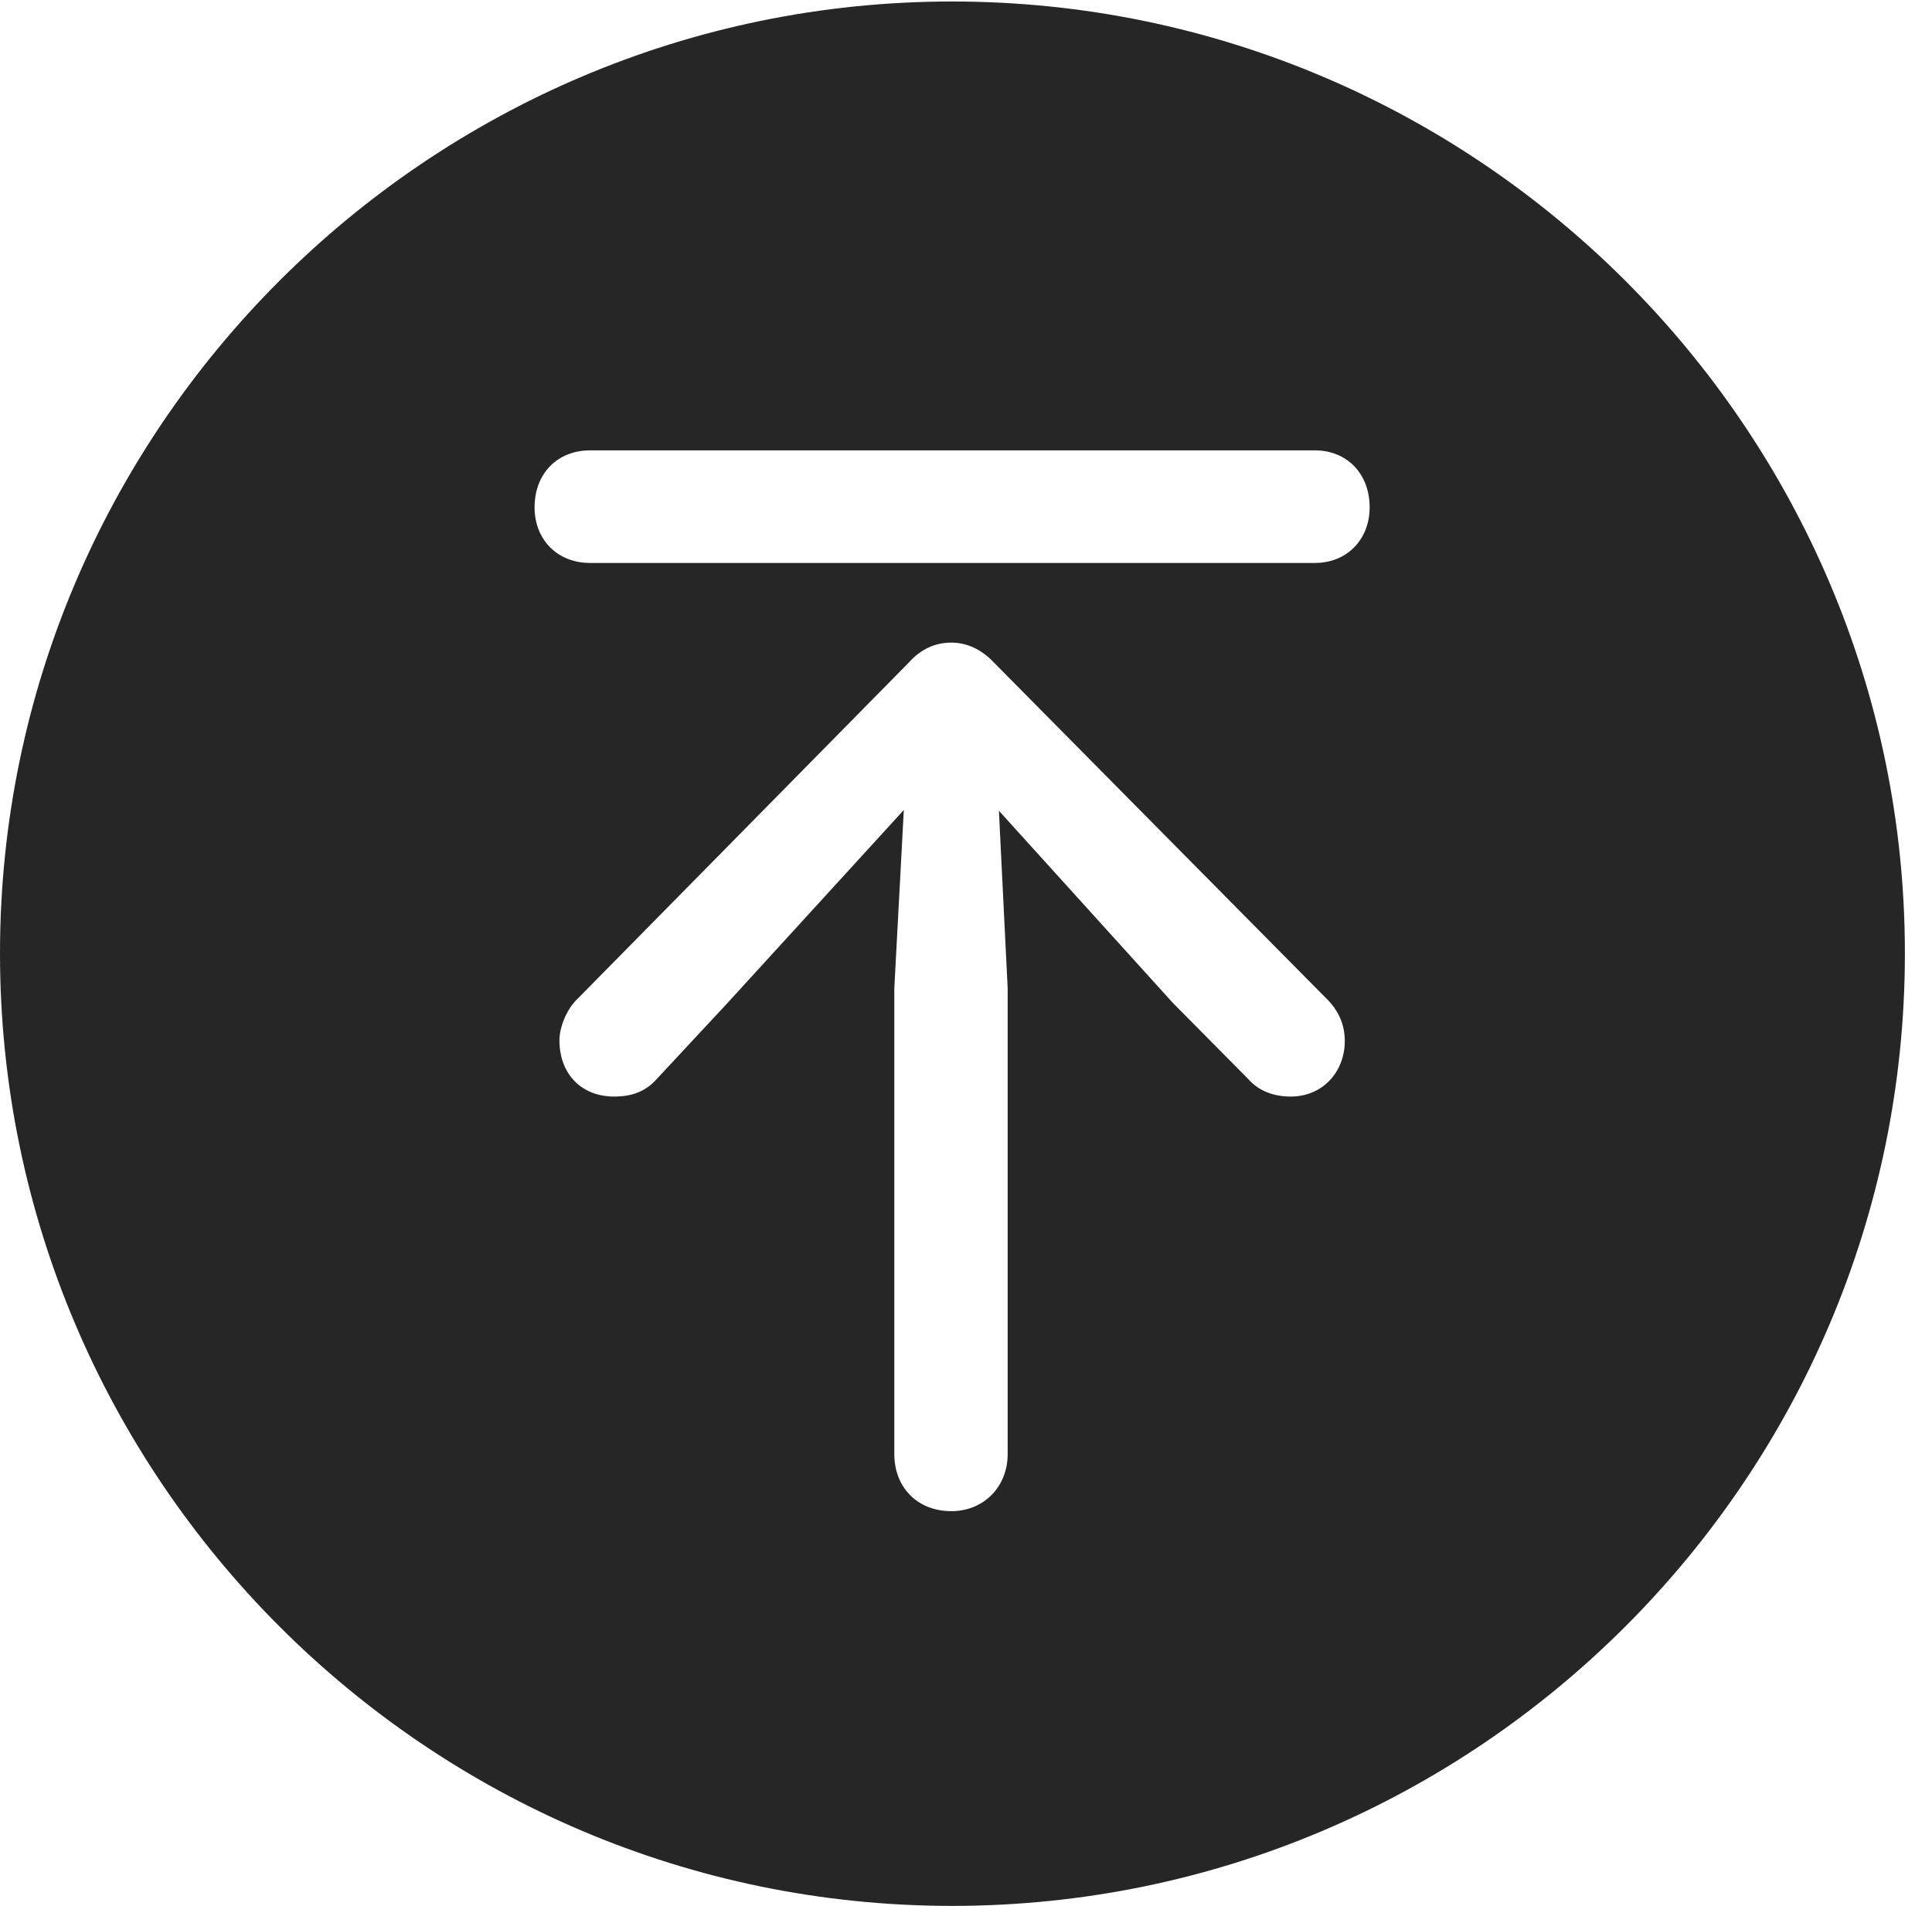 <?xml version="1.0" encoding="UTF-8"?>
<!--Generator: Apple Native CoreSVG 326-->
<!DOCTYPE svg
PUBLIC "-//W3C//DTD SVG 1.1//EN"
       "http://www.w3.org/Graphics/SVG/1.1/DTD/svg11.dtd">
<svg version="1.1" xmlns="http://www.w3.org/2000/svg" xmlns:xlink="http://www.w3.org/1999/xlink" viewBox="0 0 25.801 25.459">
 <g>
  <rect height="25.459" opacity="0" width="25.801" x="0" y="0"/>
  <path d="M25.439 12.734C25.439 19.746 19.727 25.459 12.715 25.459C5.713 25.459 0 19.746 0 12.734C0 5.732 5.713 0.02 12.715 0.02C19.727 0.02 25.439 5.732 25.439 12.734ZM12.139 8.848L7.715 13.34C7.568 13.477 7.471 13.721 7.471 13.896C7.471 14.346 7.764 14.648 8.203 14.648C8.438 14.648 8.623 14.58 8.77 14.414L9.697 13.418L12.07 10.82L11.943 13.203L11.943 19.424C11.943 19.863 12.246 20.186 12.705 20.186C13.135 20.186 13.457 19.863 13.457 19.424L13.457 13.203L13.34 10.83L15.664 13.398L16.67 14.414C16.816 14.58 17.021 14.648 17.236 14.648C17.666 14.648 17.959 14.316 17.959 13.906C17.959 13.691 17.881 13.496 17.695 13.32L13.271 8.848C13.115 8.682 12.92 8.584 12.705 8.584C12.5 8.584 12.305 8.662 12.139 8.848ZM7.881 6.016C7.441 6.016 7.139 6.328 7.139 6.777C7.139 7.207 7.441 7.52 7.881 7.52L17.559 7.52C17.988 7.52 18.291 7.207 18.291 6.777C18.291 6.328 17.988 6.016 17.559 6.016Z" fill="black" fill-opacity="0.85"/>
 </g>
</svg>
